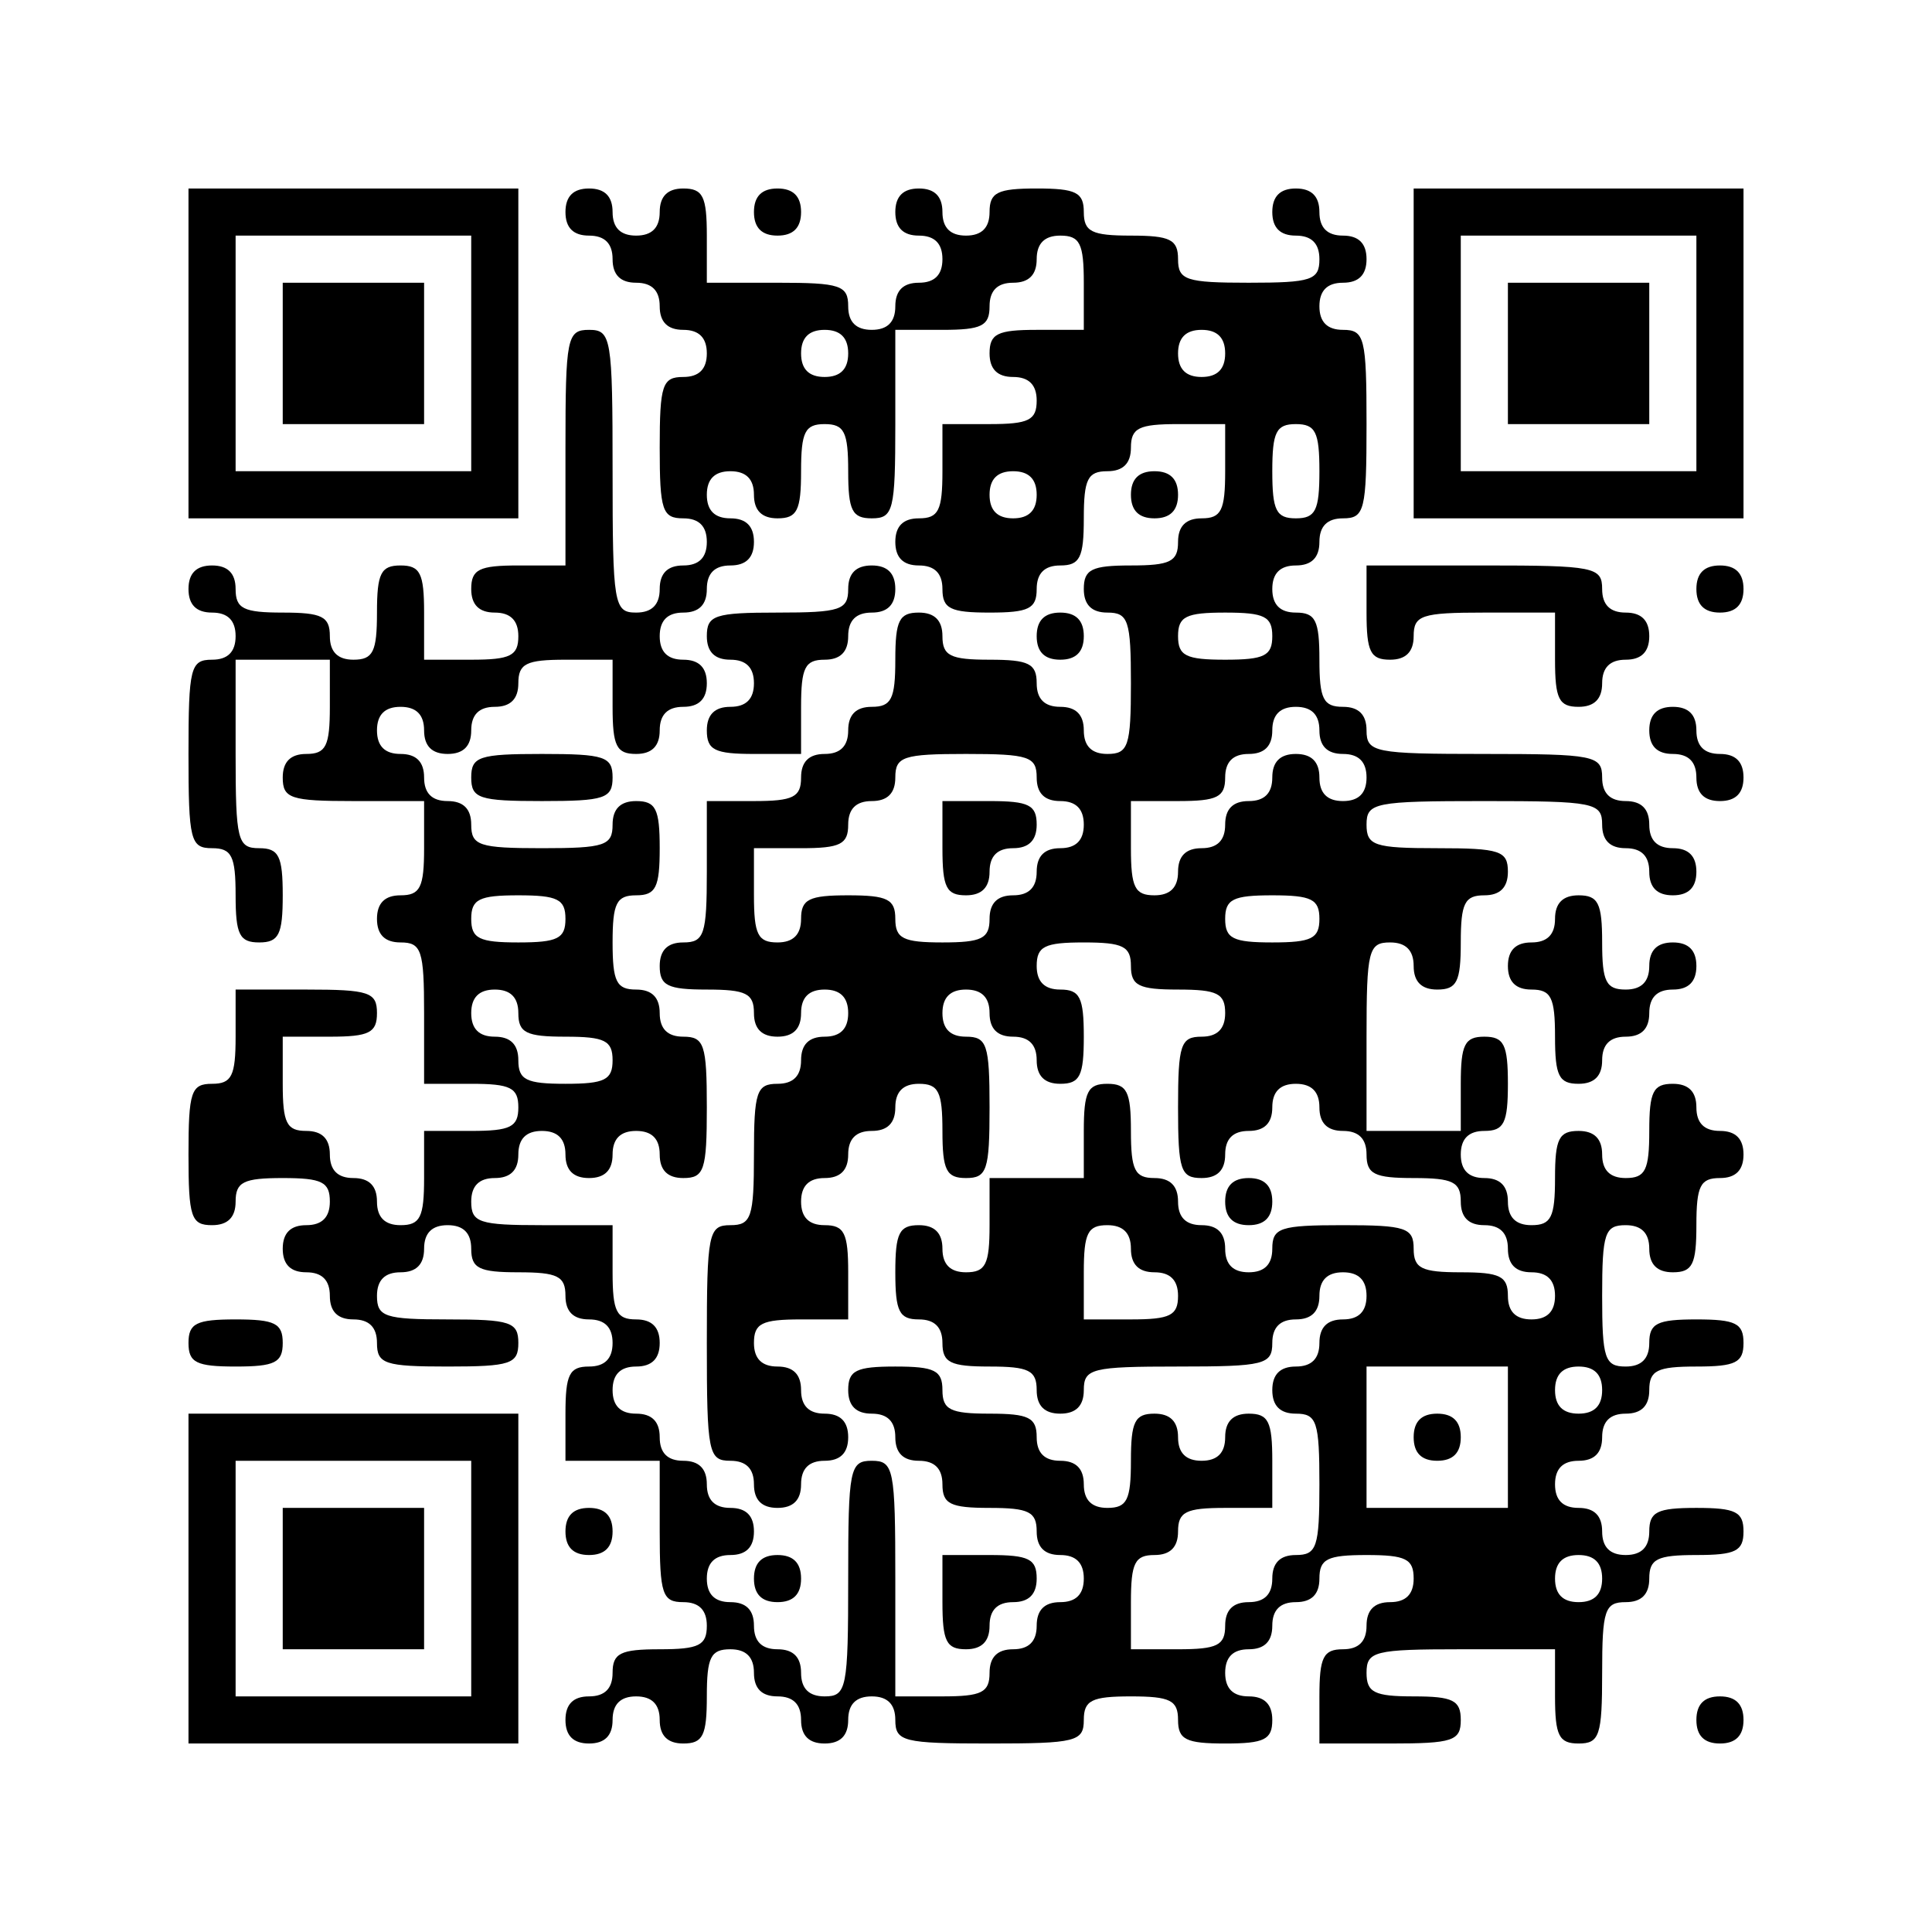 <svg xmlns="http://www.w3.org/2000/svg" width="164" height="164" viewBox="0 0 164 164" version="1.1">
	<path d="M 16 30 L 16 44 30 44 L 44 44 44 30 L 44 16 30 16 L 16 16 16 30 M 48 18 C 48 19.333, 48.667 20, 50 20 C 51.333 20, 52 20.667, 52 22 C 52 23.333, 52.667 24, 54 24 C 55.333 24, 56 24.667, 56 26 C 56 27.333, 56.667 28, 58 28 C 59.333 28, 60 28.667, 60 30 C 60 31.333, 59.333 32, 58 32 C 56.222 32, 56 32.667, 56 38 C 56 43.333, 56.222 44, 58 44 C 59.333 44, 60 44.667, 60 46 C 60 47.333, 59.333 48, 58 48 C 56.667 48, 56 48.667, 56 50 C 56 51.333, 55.333 52, 54 52 C 52.111 52, 52 51.333, 52 40 C 52 28.667, 51.889 28, 50 28 C 48.133 28, 48 28.667, 48 38 L 48 48 44 48 C 40.667 48, 40 48.333, 40 50 C 40 51.333, 40.667 52, 42 52 C 43.333 52, 44 52.667, 44 54 C 44 55.667, 43.333 56, 40 56 L 36 56 36 52 C 36 48.667, 35.667 48, 34 48 C 32.333 48, 32 48.667, 32 52 C 32 55.333, 31.667 56, 30 56 C 28.667 56, 28 55.333, 28 54 C 28 52.333, 27.333 52, 24 52 C 20.667 52, 20 51.667, 20 50 C 20 48.667, 19.333 48, 18 48 C 16.667 48, 16 48.667, 16 50 C 16 51.333, 16.667 52, 18 52 C 19.333 52, 20 52.667, 20 54 C 20 55.333, 19.333 56, 18 56 C 16.167 56, 16 56.667, 16 64 C 16 71.333, 16.167 72, 18 72 C 19.667 72, 20 72.667, 20 76 C 20 79.333, 20.333 80, 22 80 C 23.667 80, 24 79.333, 24 76 C 24 72.667, 23.667 72, 22 72 C 20.167 72, 20 71.333, 20 64 L 20 56 24 56 L 28 56 28 60 C 28 63.333, 27.667 64, 26 64 C 24.667 64, 24 64.667, 24 66 C 24 67.778, 24.667 68, 30 68 L 36 68 36 72 C 36 75.333, 35.667 76, 34 76 C 32.667 76, 32 76.667, 32 78 C 32 79.333, 32.667 80, 34 80 C 35.778 80, 36 80.667, 36 86 L 36 92 40 92 C 43.333 92, 44 92.333, 44 94 C 44 95.667, 43.333 96, 40 96 L 36 96 36 100 C 36 103.333, 35.667 104, 34 104 C 32.667 104, 32 103.333, 32 102 C 32 100.667, 31.333 100, 30 100 C 28.667 100, 28 99.333, 28 98 C 28 96.667, 27.333 96, 26 96 C 24.333 96, 24 95.333, 24 92 L 24 88 28 88 C 31.333 88, 32 87.667, 32 86 C 32 84.222, 31.333 84, 26 84 L 20 84 20 88 C 20 91.333, 19.667 92, 18 92 C 16.222 92, 16 92.667, 16 98 C 16 103.333, 16.222 104, 18 104 C 19.333 104, 20 103.333, 20 102 C 20 100.333, 20.667 100, 24 100 C 27.333 100, 28 100.333, 28 102 C 28 103.333, 27.333 104, 26 104 C 24.667 104, 24 104.667, 24 106 C 24 107.333, 24.667 108, 26 108 C 27.333 108, 28 108.667, 28 110 C 28 111.333, 28.667 112, 30 112 C 31.333 112, 32 112.667, 32 114 C 32 115.778, 32.667 116, 38 116 C 43.333 116, 44 115.778, 44 114 C 44 112.222, 43.333 112, 38 112 C 32.667 112, 32 111.778, 32 110 C 32 108.667, 32.667 108, 34 108 C 35.333 108, 36 107.333, 36 106 C 36 104.667, 36.667 104, 38 104 C 39.333 104, 40 104.667, 40 106 C 40 107.667, 40.667 108, 44 108 C 47.333 108, 48 108.333, 48 110 C 48 111.333, 48.667 112, 50 112 C 51.333 112, 52 112.667, 52 114 C 52 115.333, 51.333 116, 50 116 C 48.333 116, 48 116.667, 48 120 L 48 124 52 124 L 56 124 56 130 C 56 135.333, 56.222 136, 58 136 C 59.333 136, 60 136.667, 60 138 C 60 139.667, 59.333 140, 56 140 C 52.667 140, 52 140.333, 52 142 C 52 143.333, 51.333 144, 50 144 C 48.667 144, 48 144.667, 48 146 C 48 147.333, 48.667 148, 50 148 C 51.333 148, 52 147.333, 52 146 C 52 144.667, 52.667 144, 54 144 C 55.333 144, 56 144.667, 56 146 C 56 147.333, 56.667 148, 58 148 C 59.667 148, 60 147.333, 60 144 C 60 140.667, 60.333 140, 62 140 C 63.333 140, 64 140.667, 64 142 C 64 143.333, 64.667 144, 66 144 C 67.333 144, 68 144.667, 68 146 C 68 147.333, 68.667 148, 70 148 C 71.333 148, 72 147.333, 72 146 C 72 144.667, 72.667 144, 74 144 C 75.333 144, 76 144.667, 76 146 C 76 147.833, 76.667 148, 84 148 C 91.333 148, 92 147.833, 92 146 C 92 144.333, 92.667 144, 96 144 C 99.333 144, 100 144.333, 100 146 C 100 147.667, 100.667 148, 104 148 C 107.333 148, 108 147.667, 108 146 C 108 144.667, 107.333 144, 106 144 C 104.667 144, 104 143.333, 104 142 C 104 140.667, 104.667 140, 106 140 C 107.333 140, 108 139.333, 108 138 C 108 136.667, 108.667 136, 110 136 C 111.333 136, 112 135.333, 112 134 C 112 132.333, 112.667 132, 116 132 C 119.333 132, 120 132.333, 120 134 C 120 135.333, 119.333 136, 118 136 C 116.667 136, 116 136.667, 116 138 C 116 139.333, 115.333 140, 114 140 C 112.333 140, 112 140.667, 112 144 L 112 148 118 148 C 123.333 148, 124 147.778, 124 146 C 124 144.333, 123.333 144, 120 144 C 116.667 144, 116 143.667, 116 142 C 116 140.167, 116.667 140, 124 140 L 132 140 132 144 C 132 147.333, 132.333 148, 134 148 C 135.778 148, 136 147.333, 136 142 C 136 136.667, 136.222 136, 138 136 C 139.333 136, 140 135.333, 140 134 C 140 132.333, 140.667 132, 144 132 C 147.333 132, 148 131.667, 148 130 C 148 128.333, 147.333 128, 144 128 C 140.667 128, 140 128.333, 140 130 C 140 131.333, 139.333 132, 138 132 C 136.667 132, 136 131.333, 136 130 C 136 128.667, 135.333 128, 134 128 C 132.667 128, 132 127.333, 132 126 C 132 124.667, 132.667 124, 134 124 C 135.333 124, 136 123.333, 136 122 C 136 120.667, 136.667 120, 138 120 C 139.333 120, 140 119.333, 140 118 C 140 116.333, 140.667 116, 144 116 C 147.333 116, 148 115.667, 148 114 C 148 112.333, 147.333 112, 144 112 C 140.667 112, 140 112.333, 140 114 C 140 115.333, 139.333 116, 138 116 C 136.222 116, 136 115.333, 136 110 C 136 104.667, 136.222 104, 138 104 C 139.333 104, 140 104.667, 140 106 C 140 107.333, 140.667 108, 142 108 C 143.667 108, 144 107.333, 144 104 C 144 100.667, 144.333 100, 146 100 C 147.333 100, 148 99.333, 148 98 C 148 96.667, 147.333 96, 146 96 C 144.667 96, 144 95.333, 144 94 C 144 92.667, 143.333 92, 142 92 C 140.333 92, 140 92.667, 140 96 C 140 99.333, 139.667 100, 138 100 C 136.667 100, 136 99.333, 136 98 C 136 96.667, 135.333 96, 134 96 C 132.333 96, 132 96.667, 132 100 C 132 103.333, 131.667 104, 130 104 C 128.667 104, 128 103.333, 128 102 C 128 100.667, 127.333 100, 126 100 C 124.667 100, 124 99.333, 124 98 C 124 96.667, 124.667 96, 126 96 C 127.667 96, 128 95.333, 128 92 C 128 88.667, 127.667 88, 126 88 C 124.333 88, 124 88.667, 124 92 L 124 96 120 96 L 116 96 116 88 C 116 80.667, 116.167 80, 118 80 C 119.333 80, 120 80.667, 120 82 C 120 83.333, 120.667 84, 122 84 C 123.667 84, 124 83.333, 124 80 C 124 76.667, 124.333 76, 126 76 C 127.333 76, 128 75.333, 128 74 C 128 72.222, 127.333 72, 122 72 C 116.667 72, 116 71.778, 116 70 C 116 68.133, 116.667 68, 126 68 C 135.333 68, 136 68.133, 136 70 C 136 71.333, 136.667 72, 138 72 C 139.333 72, 140 72.667, 140 74 C 140 75.333, 140.667 76, 142 76 C 143.333 76, 144 75.333, 144 74 C 144 72.667, 143.333 72, 142 72 C 140.667 72, 140 71.333, 140 70 C 140 68.667, 139.333 68, 138 68 C 136.667 68, 136 67.333, 136 66 C 136 64.133, 135.333 64, 126 64 C 116.667 64, 116 63.867, 116 62 C 116 60.667, 115.333 60, 114 60 C 112.333 60, 112 59.333, 112 56 C 112 52.667, 111.667 52, 110 52 C 108.667 52, 108 51.333, 108 50 C 108 48.667, 108.667 48, 110 48 C 111.333 48, 112 47.333, 112 46 C 112 44.667, 112.667 44, 114 44 C 115.833 44, 116 43.333, 116 36 C 116 28.667, 115.833 28, 114 28 C 112.667 28, 112 27.333, 112 26 C 112 24.667, 112.667 24, 114 24 C 115.333 24, 116 23.333, 116 22 C 116 20.667, 115.333 20, 114 20 C 112.667 20, 112 19.333, 112 18 C 112 16.667, 111.333 16, 110 16 C 108.667 16, 108 16.667, 108 18 C 108 19.333, 108.667 20, 110 20 C 111.333 20, 112 20.667, 112 22 C 112 23.778, 111.333 24, 106 24 C 100.667 24, 100 23.778, 100 22 C 100 20.333, 99.333 20, 96 20 C 92.667 20, 92 19.667, 92 18 C 92 16.333, 91.333 16, 88 16 C 84.667 16, 84 16.333, 84 18 C 84 19.333, 83.333 20, 82 20 C 80.667 20, 80 19.333, 80 18 C 80 16.667, 79.333 16, 78 16 C 76.667 16, 76 16.667, 76 18 C 76 19.333, 76.667 20, 78 20 C 79.333 20, 80 20.667, 80 22 C 80 23.333, 79.333 24, 78 24 C 76.667 24, 76 24.667, 76 26 C 76 27.333, 75.333 28, 74 28 C 72.667 28, 72 27.333, 72 26 C 72 24.222, 71.333 24, 66 24 L 60 24 60 20 C 60 16.667, 59.667 16, 58 16 C 56.667 16, 56 16.667, 56 18 C 56 19.333, 55.333 20, 54 20 C 52.667 20, 52 19.333, 52 18 C 52 16.667, 51.333 16, 50 16 C 48.667 16, 48 16.667, 48 18 M 64 18 C 64 19.333, 64.667 20, 66 20 C 67.333 20, 68 19.333, 68 18 C 68 16.667, 67.333 16, 66 16 C 64.667 16, 64 16.667, 64 18 M 120 30 L 120 44 134 44 L 148 44 148 30 L 148 16 134 16 L 120 16 120 30 M 20 30 L 20 40 30 40 L 40 40 40 30 L 40 20 30 20 L 20 20 20 30 M 88 22 C 88 23.333, 87.333 24, 86 24 C 84.667 24, 84 24.667, 84 26 C 84 27.667, 83.333 28, 80 28 L 76 28 76 36 C 76 43.333, 75.833 44, 74 44 C 72.333 44, 72 43.333, 72 40 C 72 36.667, 71.667 36, 70 36 C 68.333 36, 68 36.667, 68 40 C 68 43.333, 67.667 44, 66 44 C 64.667 44, 64 43.333, 64 42 C 64 40.667, 63.333 40, 62 40 C 60.667 40, 60 40.667, 60 42 C 60 43.333, 60.667 44, 62 44 C 63.333 44, 64 44.667, 64 46 C 64 47.333, 63.333 48, 62 48 C 60.667 48, 60 48.667, 60 50 C 60 51.333, 59.333 52, 58 52 C 56.667 52, 56 52.667, 56 54 C 56 55.333, 56.667 56, 58 56 C 59.333 56, 60 56.667, 60 58 C 60 59.333, 59.333 60, 58 60 C 56.667 60, 56 60.667, 56 62 C 56 63.333, 55.333 64, 54 64 C 52.333 64, 52 63.333, 52 60 L 52 56 48 56 C 44.667 56, 44 56.333, 44 58 C 44 59.333, 43.333 60, 42 60 C 40.667 60, 40 60.667, 40 62 C 40 63.333, 39.333 64, 38 64 C 36.667 64, 36 63.333, 36 62 C 36 60.667, 35.333 60, 34 60 C 32.667 60, 32 60.667, 32 62 C 32 63.333, 32.667 64, 34 64 C 35.333 64, 36 64.667, 36 66 C 36 67.333, 36.667 68, 38 68 C 39.333 68, 40 68.667, 40 70 C 40 71.778, 40.667 72, 46 72 C 51.333 72, 52 71.778, 52 70 C 52 68.667, 52.667 68, 54 68 C 55.667 68, 56 68.667, 56 72 C 56 75.333, 55.667 76, 54 76 C 52.333 76, 52 76.667, 52 80 C 52 83.333, 52.333 84, 54 84 C 55.333 84, 56 84.667, 56 86 C 56 87.333, 56.667 88, 58 88 C 59.778 88, 60 88.667, 60 94 C 60 99.333, 59.778 100, 58 100 C 56.667 100, 56 99.333, 56 98 C 56 96.667, 55.333 96, 54 96 C 52.667 96, 52 96.667, 52 98 C 52 99.333, 51.333 100, 50 100 C 48.667 100, 48 99.333, 48 98 C 48 96.667, 47.333 96, 46 96 C 44.667 96, 44 96.667, 44 98 C 44 99.333, 43.333 100, 42 100 C 40.667 100, 40 100.667, 40 102 C 40 103.778, 40.667 104, 46 104 L 52 104 52 108 C 52 111.333, 52.333 112, 54 112 C 55.333 112, 56 112.667, 56 114 C 56 115.333, 55.333 116, 54 116 C 52.667 116, 52 116.667, 52 118 C 52 119.333, 52.667 120, 54 120 C 55.333 120, 56 120.667, 56 122 C 56 123.333, 56.667 124, 58 124 C 59.333 124, 60 124.667, 60 126 C 60 127.333, 60.667 128, 62 128 C 63.333 128, 64 128.667, 64 130 C 64 131.333, 63.333 132, 62 132 C 60.667 132, 60 132.667, 60 134 C 60 135.333, 60.667 136, 62 136 C 63.333 136, 64 136.667, 64 138 C 64 139.333, 64.667 140, 66 140 C 67.333 140, 68 140.667, 68 142 C 68 143.333, 68.667 144, 70 144 C 71.867 144, 72 143.333, 72 134 C 72 124.667, 72.133 124, 74 124 C 75.867 124, 76 124.667, 76 134 L 76 144 80 144 C 83.333 144, 84 143.667, 84 142 C 84 140.667, 84.667 140, 86 140 C 87.333 140, 88 139.333, 88 138 C 88 136.667, 88.667 136, 90 136 C 91.333 136, 92 135.333, 92 134 C 92 132.667, 91.333 132, 90 132 C 88.667 132, 88 131.333, 88 130 C 88 128.333, 87.333 128, 84 128 C 80.667 128, 80 127.667, 80 126 C 80 124.667, 79.333 124, 78 124 C 76.667 124, 76 123.333, 76 122 C 76 120.667, 75.333 120, 74 120 C 72.667 120, 72 119.333, 72 118 C 72 116.333, 72.667 116, 76 116 C 79.333 116, 80 116.333, 80 118 C 80 119.667, 80.667 120, 84 120 C 87.333 120, 88 120.333, 88 122 C 88 123.333, 88.667 124, 90 124 C 91.333 124, 92 124.667, 92 126 C 92 127.333, 92.667 128, 94 128 C 95.667 128, 96 127.333, 96 124 C 96 120.667, 96.333 120, 98 120 C 99.333 120, 100 120.667, 100 122 C 100 123.333, 100.667 124, 102 124 C 103.333 124, 104 123.333, 104 122 C 104 120.667, 104.667 120, 106 120 C 107.667 120, 108 120.667, 108 124 L 108 128 104 128 C 100.667 128, 100 128.333, 100 130 C 100 131.333, 99.333 132, 98 132 C 96.333 132, 96 132.667, 96 136 L 96 140 100 140 C 103.333 140, 104 139.667, 104 138 C 104 136.667, 104.667 136, 106 136 C 107.333 136, 108 135.333, 108 134 C 108 132.667, 108.667 132, 110 132 C 111.778 132, 112 131.333, 112 126 C 112 120.667, 111.778 120, 110 120 C 108.667 120, 108 119.333, 108 118 C 108 116.667, 108.667 116, 110 116 C 111.333 116, 112 115.333, 112 114 C 112 112.667, 112.667 112, 114 112 C 115.333 112, 116 111.333, 116 110 C 116 108.667, 115.333 108, 114 108 C 112.667 108, 112 108.667, 112 110 C 112 111.333, 111.333 112, 110 112 C 108.667 112, 108 112.667, 108 114 C 108 115.833, 107.333 116, 100 116 C 92.667 116, 92 116.167, 92 118 C 92 119.333, 91.333 120, 90 120 C 88.667 120, 88 119.333, 88 118 C 88 116.333, 87.333 116, 84 116 C 80.667 116, 80 115.667, 80 114 C 80 112.667, 79.333 112, 78 112 C 76.333 112, 76 111.333, 76 108 C 76 104.667, 76.333 104, 78 104 C 79.333 104, 80 104.667, 80 106 C 80 107.333, 80.667 108, 82 108 C 83.667 108, 84 107.333, 84 104 L 84 100 88 100 L 92 100 92 96 C 92 92.667, 92.333 92, 94 92 C 95.667 92, 96 92.667, 96 96 C 96 99.333, 96.333 100, 98 100 C 99.333 100, 100 100.667, 100 102 C 100 103.333, 100.667 104, 102 104 C 103.333 104, 104 104.667, 104 106 C 104 107.333, 104.667 108, 106 108 C 107.333 108, 108 107.333, 108 106 C 108 104.222, 108.667 104, 114 104 C 119.333 104, 120 104.222, 120 106 C 120 107.667, 120.667 108, 124 108 C 127.333 108, 128 108.333, 128 110 C 128 111.333, 128.667 112, 130 112 C 131.333 112, 132 111.333, 132 110 C 132 108.667, 131.333 108, 130 108 C 128.667 108, 128 107.333, 128 106 C 128 104.667, 127.333 104, 126 104 C 124.667 104, 124 103.333, 124 102 C 124 100.333, 123.333 100, 120 100 C 116.667 100, 116 99.667, 116 98 C 116 96.667, 115.333 96, 114 96 C 112.667 96, 112 95.333, 112 94 C 112 92.667, 111.333 92, 110 92 C 108.667 92, 108 92.667, 108 94 C 108 95.333, 107.333 96, 106 96 C 104.667 96, 104 96.667, 104 98 C 104 99.333, 103.333 100, 102 100 C 100.222 100, 100 99.333, 100 94 C 100 88.667, 100.222 88, 102 88 C 103.333 88, 104 87.333, 104 86 C 104 84.333, 103.333 84, 100 84 C 96.667 84, 96 83.667, 96 82 C 96 80.333, 95.333 80, 92 80 C 88.667 80, 88 80.333, 88 82 C 88 83.333, 88.667 84, 90 84 C 91.667 84, 92 84.667, 92 88 C 92 91.333, 91.667 92, 90 92 C 88.667 92, 88 91.333, 88 90 C 88 88.667, 87.333 88, 86 88 C 84.667 88, 84 87.333, 84 86 C 84 84.667, 83.333 84, 82 84 C 80.667 84, 80 84.667, 80 86 C 80 87.333, 80.667 88, 82 88 C 83.778 88, 84 88.667, 84 94 C 84 99.333, 83.778 100, 82 100 C 80.333 100, 80 99.333, 80 96 C 80 92.667, 79.667 92, 78 92 C 76.667 92, 76 92.667, 76 94 C 76 95.333, 75.333 96, 74 96 C 72.667 96, 72 96.667, 72 98 C 72 99.333, 71.333 100, 70 100 C 68.667 100, 68 100.667, 68 102 C 68 103.333, 68.667 104, 70 104 C 71.667 104, 72 104.667, 72 108 L 72 112 68 112 C 64.667 112, 64 112.333, 64 114 C 64 115.333, 64.667 116, 66 116 C 67.333 116, 68 116.667, 68 118 C 68 119.333, 68.667 120, 70 120 C 71.333 120, 72 120.667, 72 122 C 72 123.333, 71.333 124, 70 124 C 68.667 124, 68 124.667, 68 126 C 68 127.333, 67.333 128, 66 128 C 64.667 128, 64 127.333, 64 126 C 64 124.667, 63.333 124, 62 124 C 60.133 124, 60 123.333, 60 114 C 60 104.667, 60.133 104, 62 104 C 63.778 104, 64 103.333, 64 98 C 64 92.667, 64.222 92, 66 92 C 67.333 92, 68 91.333, 68 90 C 68 88.667, 68.667 88, 70 88 C 71.333 88, 72 87.333, 72 86 C 72 84.667, 71.333 84, 70 84 C 68.667 84, 68 84.667, 68 86 C 68 87.333, 67.333 88, 66 88 C 64.667 88, 64 87.333, 64 86 C 64 84.333, 63.333 84, 60 84 C 56.667 84, 56 83.667, 56 82 C 56 80.667, 56.667 80, 58 80 C 59.778 80, 60 79.333, 60 74 L 60 68 64 68 C 67.333 68, 68 67.667, 68 66 C 68 64.667, 68.667 64, 70 64 C 71.333 64, 72 63.333, 72 62 C 72 60.667, 72.667 60, 74 60 C 75.667 60, 76 59.333, 76 56 C 76 52.667, 76.333 52, 78 52 C 79.333 52, 80 52.667, 80 54 C 80 55.667, 80.667 56, 84 56 C 87.333 56, 88 56.333, 88 58 C 88 59.333, 88.667 60, 90 60 C 91.333 60, 92 60.667, 92 62 C 92 63.333, 92.667 64, 94 64 C 95.778 64, 96 63.333, 96 58 C 96 52.667, 95.778 52, 94 52 C 92.667 52, 92 51.333, 92 50 C 92 48.333, 92.667 48, 96 48 C 99.333 48, 100 47.667, 100 46 C 100 44.667, 100.667 44, 102 44 C 103.667 44, 104 43.333, 104 40 L 104 36 100 36 C 96.667 36, 96 36.333, 96 38 C 96 39.333, 95.333 40, 94 40 C 92.333 40, 92 40.667, 92 44 C 92 47.333, 91.667 48, 90 48 C 88.667 48, 88 48.667, 88 50 C 88 51.667, 87.333 52, 84 52 C 80.667 52, 80 51.667, 80 50 C 80 48.667, 79.333 48, 78 48 C 76.667 48, 76 47.333, 76 46 C 76 44.667, 76.667 44, 78 44 C 79.667 44, 80 43.333, 80 40 L 80 36 84 36 C 87.333 36, 88 35.667, 88 34 C 88 32.667, 87.333 32, 86 32 C 84.667 32, 84 31.333, 84 30 C 84 28.333, 84.667 28, 88 28 L 92 28 92 24 C 92 20.667, 91.667 20, 90 20 C 88.667 20, 88 20.667, 88 22 M 124 30 L 124 40 134 40 L 144 40 144 30 L 144 20 134 20 L 124 20 124 30 M 24 30 L 24 36 30 36 L 36 36 36 30 L 36 24 30 24 L 24 24 24 30 M 128 30 L 128 36 134 36 L 140 36 140 30 L 140 24 134 24 L 128 24 128 30 M 68 30 C 68 31.333, 68.667 32, 70 32 C 71.333 32, 72 31.333, 72 30 C 72 28.667, 71.333 28, 70 28 C 68.667 28, 68 28.667, 68 30 M 100 30 C 100 31.333, 100.667 32, 102 32 C 103.333 32, 104 31.333, 104 30 C 104 28.667, 103.333 28, 102 28 C 100.667 28, 100 28.667, 100 30 M 108 40 C 108 43.333, 108.333 44, 110 44 C 111.667 44, 112 43.333, 112 40 C 112 36.667, 111.667 36, 110 36 C 108.333 36, 108 36.667, 108 40 M 84 42 C 84 43.333, 84.667 44, 86 44 C 87.333 44, 88 43.333, 88 42 C 88 40.667, 87.333 40, 86 40 C 84.667 40, 84 40.667, 84 42 M 96 42 C 96 43.333, 96.667 44, 98 44 C 99.333 44, 100 43.333, 100 42 C 100 40.667, 99.333 40, 98 40 C 96.667 40, 96 40.667, 96 42 M 72 50 C 72 51.778, 71.333 52, 66 52 C 60.667 52, 60 52.222, 60 54 C 60 55.333, 60.667 56, 62 56 C 63.333 56, 64 56.667, 64 58 C 64 59.333, 63.333 60, 62 60 C 60.667 60, 60 60.667, 60 62 C 60 63.667, 60.667 64, 64 64 L 68 64 68 60 C 68 56.667, 68.333 56, 70 56 C 71.333 56, 72 55.333, 72 54 C 72 52.667, 72.667 52, 74 52 C 75.333 52, 76 51.333, 76 50 C 76 48.667, 75.333 48, 74 48 C 72.667 48, 72 48.667, 72 50 M 116 52 C 116 55.333, 116.333 56, 118 56 C 119.333 56, 120 55.333, 120 54 C 120 52.222, 120.667 52, 126 52 L 132 52 132 56 C 132 59.333, 132.333 60, 134 60 C 135.333 60, 136 59.333, 136 58 C 136 56.667, 136.667 56, 138 56 C 139.333 56, 140 55.333, 140 54 C 140 52.667, 139.333 52, 138 52 C 136.667 52, 136 51.333, 136 50 C 136 48.133, 135.333 48, 126 48 L 116 48 116 52 M 144 50 C 144 51.333, 144.667 52, 146 52 C 147.333 52, 148 51.333, 148 50 C 148 48.667, 147.333 48, 146 48 C 144.667 48, 144 48.667, 144 50 M 88 54 C 88 55.333, 88.667 56, 90 56 C 91.333 56, 92 55.333, 92 54 C 92 52.667, 91.333 52, 90 52 C 88.667 52, 88 52.667, 88 54 M 100 54 C 100 55.667, 100.667 56, 104 56 C 107.333 56, 108 55.667, 108 54 C 108 52.333, 107.333 52, 104 52 C 100.667 52, 100 52.333, 100 54 M 108 62 C 108 63.333, 107.333 64, 106 64 C 104.667 64, 104 64.667, 104 66 C 104 67.667, 103.333 68, 100 68 L 96 68 96 72 C 96 75.333, 96.333 76, 98 76 C 99.333 76, 100 75.333, 100 74 C 100 72.667, 100.667 72, 102 72 C 103.333 72, 104 71.333, 104 70 C 104 68.667, 104.667 68, 106 68 C 107.333 68, 108 67.333, 108 66 C 108 64.667, 108.667 64, 110 64 C 111.333 64, 112 64.667, 112 66 C 112 67.333, 112.667 68, 114 68 C 115.333 68, 116 67.333, 116 66 C 116 64.667, 115.333 64, 114 64 C 112.667 64, 112 63.333, 112 62 C 112 60.667, 111.333 60, 110 60 C 108.667 60, 108 60.667, 108 62 M 140 62 C 140 63.333, 140.667 64, 142 64 C 143.333 64, 144 64.667, 144 66 C 144 67.333, 144.667 68, 146 68 C 147.333 68, 148 67.333, 148 66 C 148 64.667, 147.333 64, 146 64 C 144.667 64, 144 63.333, 144 62 C 144 60.667, 143.333 60, 142 60 C 140.667 60, 140 60.667, 140 62 M 40 66 C 40 67.778, 40.667 68, 46 68 C 51.333 68, 52 67.778, 52 66 C 52 64.222, 51.333 64, 46 64 C 40.667 64, 40 64.222, 40 66 M 76 66 C 76 67.333, 75.333 68, 74 68 C 72.667 68, 72 68.667, 72 70 C 72 71.667, 71.333 72, 68 72 L 64 72 64 76 C 64 79.333, 64.333 80, 66 80 C 67.333 80, 68 79.333, 68 78 C 68 76.333, 68.667 76, 72 76 C 75.333 76, 76 76.333, 76 78 C 76 79.667, 76.667 80, 80 80 C 83.333 80, 84 79.667, 84 78 C 84 76.667, 84.667 76, 86 76 C 87.333 76, 88 75.333, 88 74 C 88 72.667, 88.667 72, 90 72 C 91.333 72, 92 71.333, 92 70 C 92 68.667, 91.333 68, 90 68 C 88.667 68, 88 67.333, 88 66 C 88 64.222, 87.333 64, 82 64 C 76.667 64, 76 64.222, 76 66 M 80 72 C 80 75.333, 80.333 76, 82 76 C 83.333 76, 84 75.333, 84 74 C 84 72.667, 84.667 72, 86 72 C 87.333 72, 88 71.333, 88 70 C 88 68.333, 87.333 68, 84 68 L 80 68 80 72 M 40 78 C 40 79.667, 40.667 80, 44 80 C 47.333 80, 48 79.667, 48 78 C 48 76.333, 47.333 76, 44 76 C 40.667 76, 40 76.333, 40 78 M 104 78 C 104 79.667, 104.667 80, 108 80 C 111.333 80, 112 79.667, 112 78 C 112 76.333, 111.333 76, 108 76 C 104.667 76, 104 76.333, 104 78 M 132 78 C 132 79.333, 131.333 80, 130 80 C 128.667 80, 128 80.667, 128 82 C 128 83.333, 128.667 84, 130 84 C 131.667 84, 132 84.667, 132 88 C 132 91.333, 132.333 92, 134 92 C 135.333 92, 136 91.333, 136 90 C 136 88.667, 136.667 88, 138 88 C 139.333 88, 140 87.333, 140 86 C 140 84.667, 140.667 84, 142 84 C 143.333 84, 144 83.333, 144 82 C 144 80.667, 143.333 80, 142 80 C 140.667 80, 140 80.667, 140 82 C 140 83.333, 139.333 84, 138 84 C 136.333 84, 136 83.333, 136 80 C 136 76.667, 135.667 76, 134 76 C 132.667 76, 132 76.667, 132 78 M 40 86 C 40 87.333, 40.667 88, 42 88 C 43.333 88, 44 88.667, 44 90 C 44 91.667, 44.667 92, 48 92 C 51.333 92, 52 91.667, 52 90 C 52 88.333, 51.333 88, 48 88 C 44.667 88, 44 87.667, 44 86 C 44 84.667, 43.333 84, 42 84 C 40.667 84, 40 84.667, 40 86 M 104 102 C 104 103.333, 104.667 104, 106 104 C 107.333 104, 108 103.333, 108 102 C 108 100.667, 107.333 100, 106 100 C 104.667 100, 104 100.667, 104 102 M 92 108 L 92 112 96 112 C 99.333 112, 100 111.667, 100 110 C 100 108.667, 99.333 108, 98 108 C 96.667 108, 96 107.333, 96 106 C 96 104.667, 95.333 104, 94 104 C 92.333 104, 92 104.667, 92 108 M 16 114 C 16 115.667, 16.667 116, 20 116 C 23.333 116, 24 115.667, 24 114 C 24 112.333, 23.333 112, 20 112 C 16.667 112, 16 112.333, 16 114 M 116 122 L 116 128 122 128 L 128 128 128 122 L 128 116 122 116 L 116 116 116 122 M 132 118 C 132 119.333, 132.667 120, 134 120 C 135.333 120, 136 119.333, 136 118 C 136 116.667, 135.333 116, 134 116 C 132.667 116, 132 116.667, 132 118 M 16 134 L 16 148 30 148 L 44 148 44 134 L 44 120 30 120 L 16 120 16 134 M 120 122 C 120 123.333, 120.667 124, 122 124 C 123.333 124, 124 123.333, 124 122 C 124 120.667, 123.333 120, 122 120 C 120.667 120, 120 120.667, 120 122 M 20 134 L 20 144 30 144 L 40 144 40 134 L 40 124 30 124 L 20 124 20 134 M 24 134 L 24 140 30 140 L 36 140 36 134 L 36 128 30 128 L 24 128 24 134 M 48 130 C 48 131.333, 48.667 132, 50 132 C 51.333 132, 52 131.333, 52 130 C 52 128.667, 51.333 128, 50 128 C 48.667 128, 48 128.667, 48 130 M 64 134 C 64 135.333, 64.667 136, 66 136 C 67.333 136, 68 135.333, 68 134 C 68 132.667, 67.333 132, 66 132 C 64.667 132, 64 132.667, 64 134 M 80 136 C 80 139.333, 80.333 140, 82 140 C 83.333 140, 84 139.333, 84 138 C 84 136.667, 84.667 136, 86 136 C 87.333 136, 88 135.333, 88 134 C 88 132.333, 87.333 132, 84 132 L 80 132 80 136 M 132 134 C 132 135.333, 132.667 136, 134 136 C 135.333 136, 136 135.333, 136 134 C 136 132.667, 135.333 132, 134 132 C 132.667 132, 132 132.667, 132 134 M 144 146 C 144 147.333, 144.667 148, 146 148 C 147.333 148, 148 147.333, 148 146 C 148 144.667, 147.333 144, 146 144 C 144.667 144, 144 144.667, 144 146" stroke="none" fill="black" fill-rule="evenodd"/>
</svg>